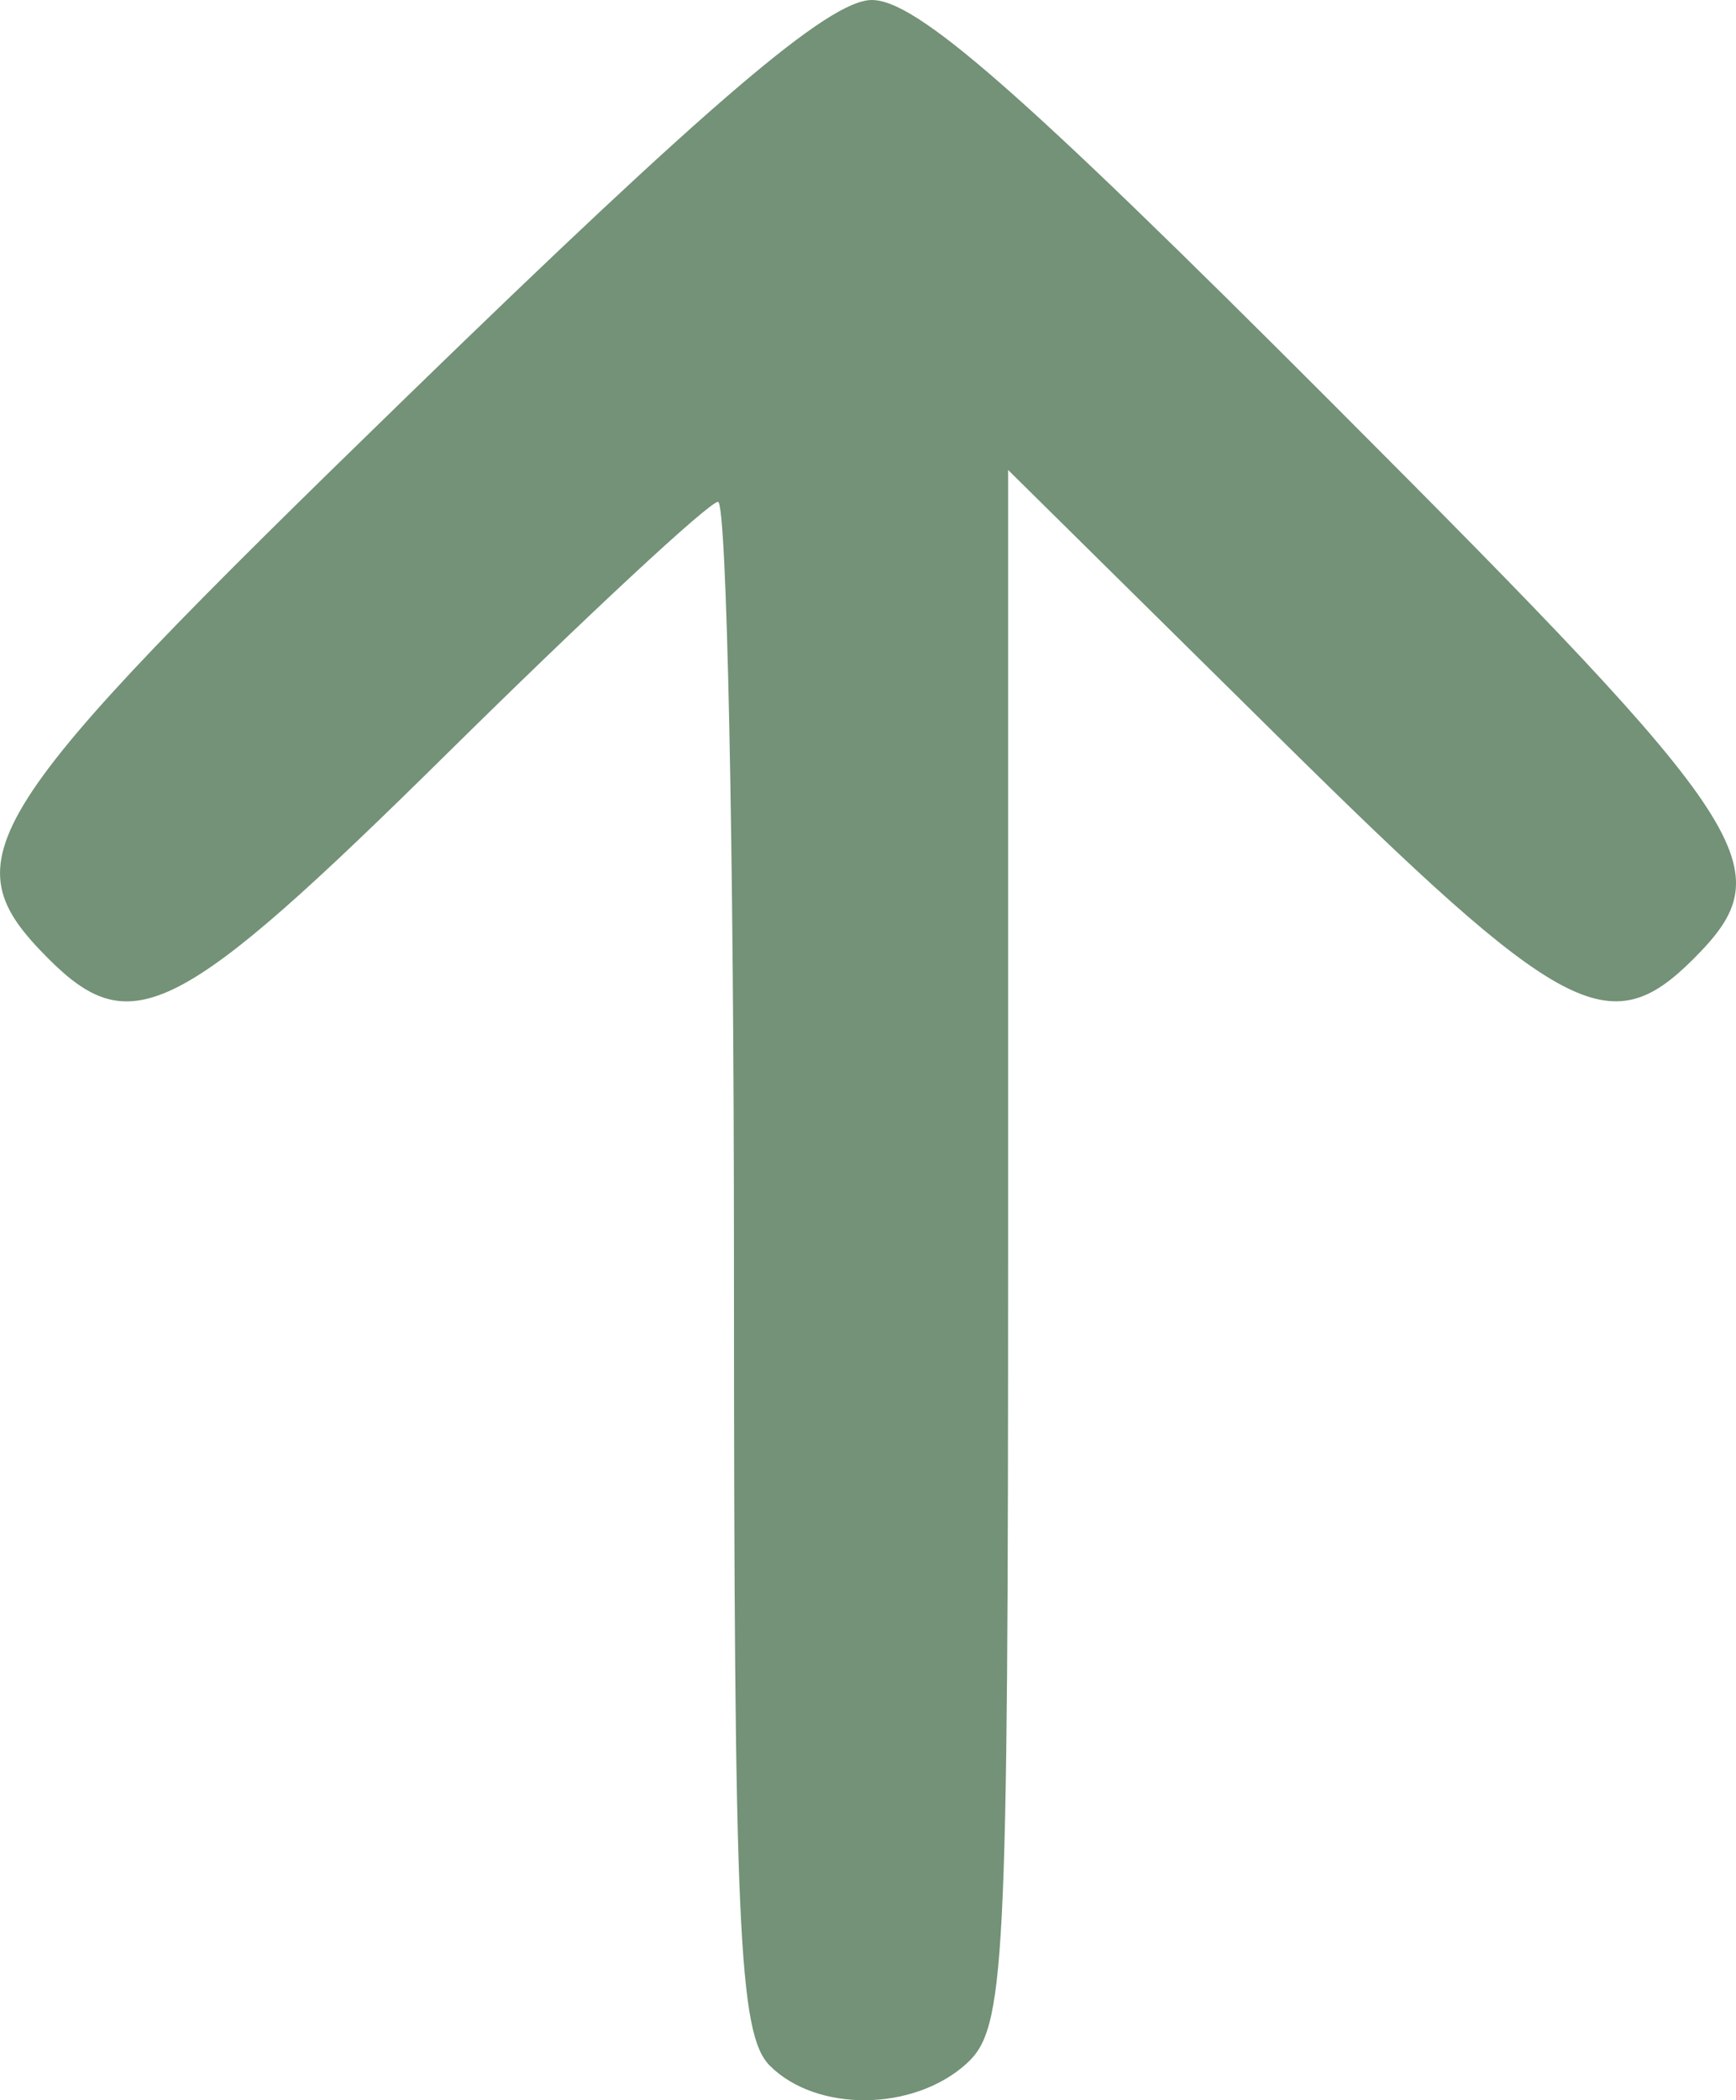 <?xml version="1.0" encoding="UTF-8" standalone="no"?>
<!-- Created with Inkscape (http://www.inkscape.org/) -->

<svg
   version="1.1"
   id="svg490"
   width="75.99"
   height="91.897"
   viewBox="0 0 75.99 91.897"
   sodipodi:docname="up.svg"
   inkscape:version="1.2.2 (732a01da63, 2022-12-09)"
   xmlns:inkscape="http://www.inkscape.org/namespaces/inkscape"
   xmlns:sodipodi="http://sodipodi.sourceforge.net/DTD/sodipodi-0.dtd"
   xmlns="http://www.w3.org/2000/svg"
   xmlns:svg="http://www.w3.org/2000/svg">
  <defs
     id="defs494" />
  <sodipodi:namedview
     id="namedview492"
     pagecolor="#ffffff"
     bordercolor="#000000"
     borderopacity="0.25"
     inkscape:showpageshadow="2"
     inkscape:pageopacity="0.0"
     inkscape:pagecheckerboard="0"
     inkscape:deskcolor="#d1d1d1"
     showgrid="false"
     inkscape:zoom="9.0210175"
     inkscape:cx="38.022318"
     inkscape:cy="46.00368"
     inkscape:window-width="1920"
     inkscape:window-height="1009"
     inkscape:window-x="-8"
     inkscape:window-y="-8"
     inkscape:window-maximized="1"
     inkscape:current-layer="g496" />
  <g
     inkscape:groupmode="layer"
     inkscape:label="Image"
     id="g496"
     transform="translate(-19.646,-20.155)">
    <path
       style="fill:#739277;fill-opacity:1"
       d="m 78.035,37.873 c 18.609,18.631 19.688,20.292 15.74,24.24 -3.678,3.678 -5.72,2.588 -18.157,-9.697 L 63.774,40.719 v 34.042 c 0,31.709 -0.125,34.155 -1.829,35.697 -2.31,2.09 -6.552,2.132 -8.6,0.084 -1.366,-1.366 -1.571,-5.944 -1.571,-35 0,-18.386 -0.314,-33.429 -0.697,-33.429 -0.384,0 -5.714,4.95 -11.846,11 -11.722,11.565 -13.813,12.643 -17.456,9 -4.402,-4.402 -3.236,-6.229 15.75,-24.672 13.219,-12.841 18.391,-17.253 20.26,-17.285 1.946,-0.033 6.5,3.951 20.25,17.717 z"
       id="path617" />
  </g>
</svg>
